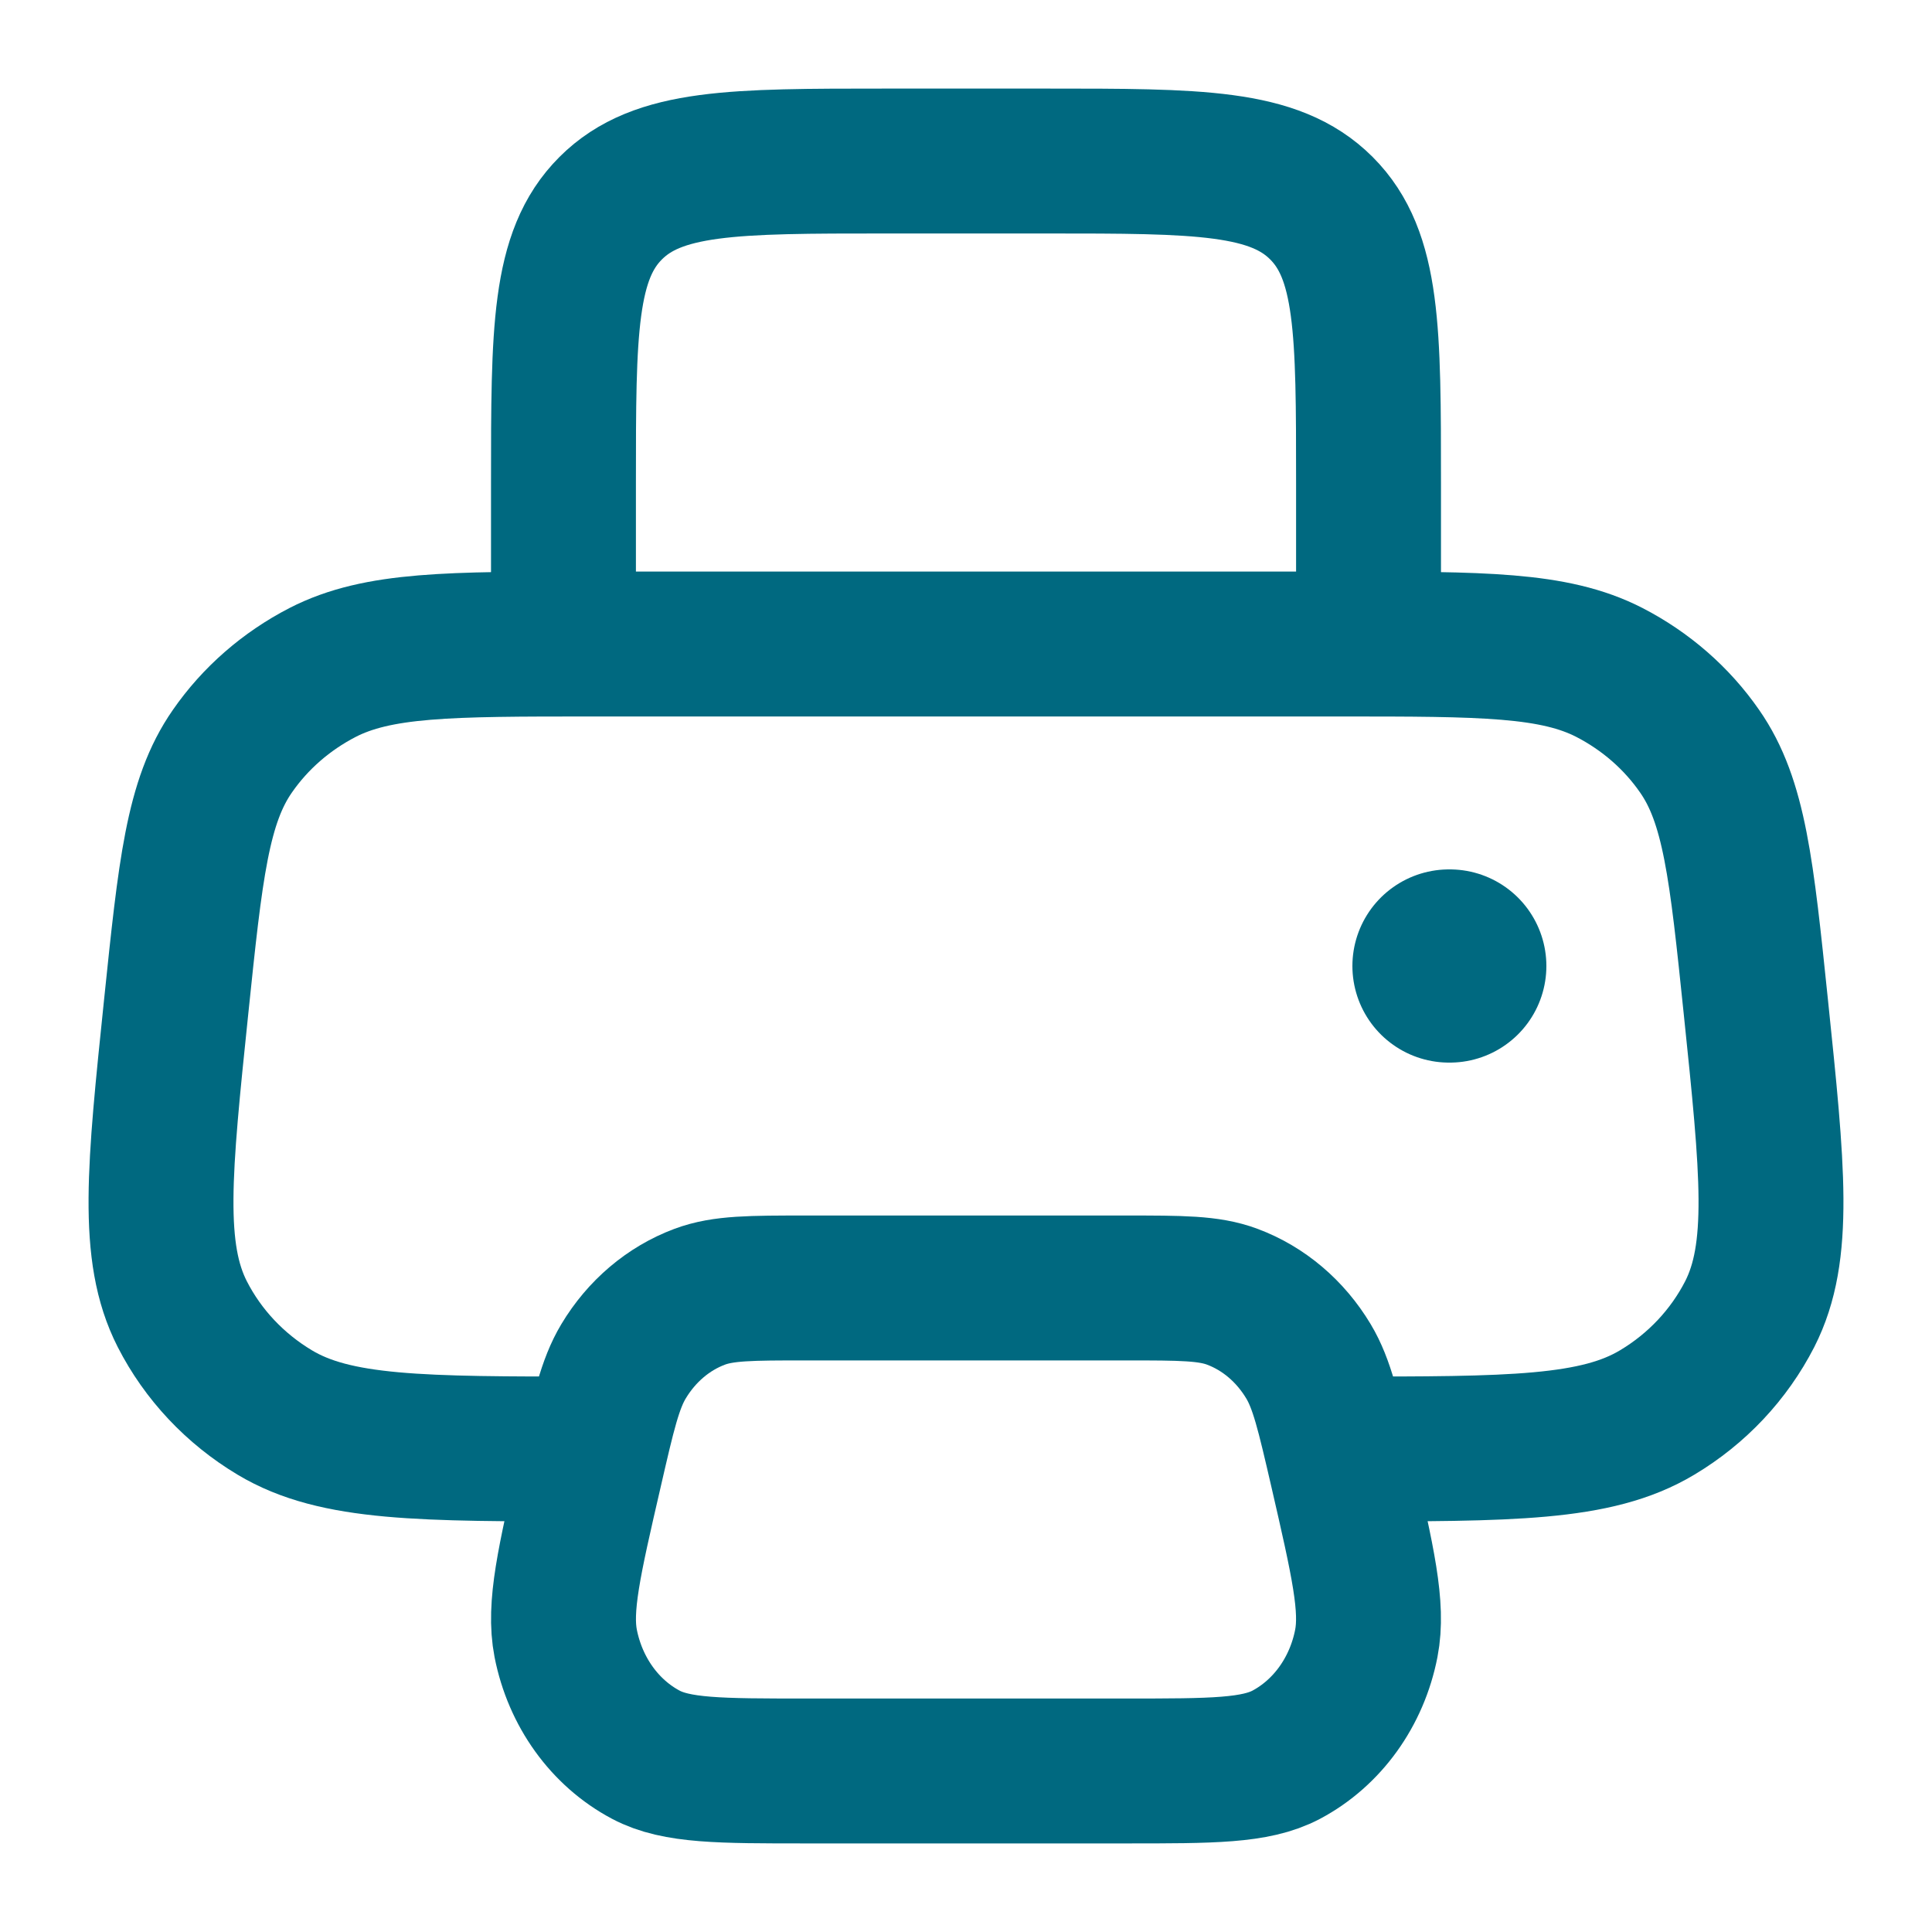 <svg width="20" height="20" viewBox="0 0 20 20" fill="none" xmlns="http://www.w3.org/2000/svg">
<path d="M6.128 15C4.359 15 3.474 15 2.844 14.622C2.433 14.376 2.101 14.023 1.887 13.604C1.56 12.962 1.648 12.114 1.824 10.419C1.971 9.003 2.044 8.295 2.406 7.776C2.643 7.434 2.964 7.155 3.34 6.961C3.913 6.667 4.651 6.667 6.128 6.667H13.871C15.348 6.667 16.087 6.667 16.66 6.961C17.036 7.155 17.357 7.434 17.594 7.776C17.956 8.295 18.029 9.003 18.176 10.419C18.352 12.114 18.44 12.962 18.113 13.604C17.898 14.023 17.567 14.376 17.155 14.622C16.525 15 15.641 15 13.871 15" stroke="#006980" stroke-width="1.5"/>
<path d="M14.167 6.667V5C14.167 3.429 14.167 2.643 13.679 2.155C13.191 1.667 12.405 1.667 10.834 1.667H9.167C7.595 1.667 6.81 1.667 6.322 2.155C5.833 2.643 5.833 3.429 5.833 5V6.667" stroke="#006980" stroke-width="1.5" stroke-linejoin="round"/>
<path d="M11.657 13.333H8.343C7.772 13.333 7.486 13.333 7.243 13.424C6.919 13.545 6.642 13.78 6.455 14.092C6.315 14.325 6.246 14.626 6.108 15.227C5.891 16.166 5.783 16.636 5.856 17.012C5.955 17.515 6.26 17.939 6.686 18.165C7.004 18.333 7.451 18.333 8.343 18.333H11.657C12.55 18.333 12.996 18.333 13.315 18.165C13.74 17.939 14.046 17.515 14.144 17.012C14.217 16.636 14.109 16.166 13.893 15.227C13.754 14.626 13.685 14.325 13.545 14.092C13.358 13.78 13.081 13.545 12.757 13.424C12.514 13.333 12.229 13.333 11.657 13.333Z" stroke="#006980" stroke-width="1.5" stroke-linejoin="round"/>
<path d="M15 10H15.008" stroke="#006980" stroke-width="2" stroke-linecap="round" stroke-linejoin="round"/>
</svg>
